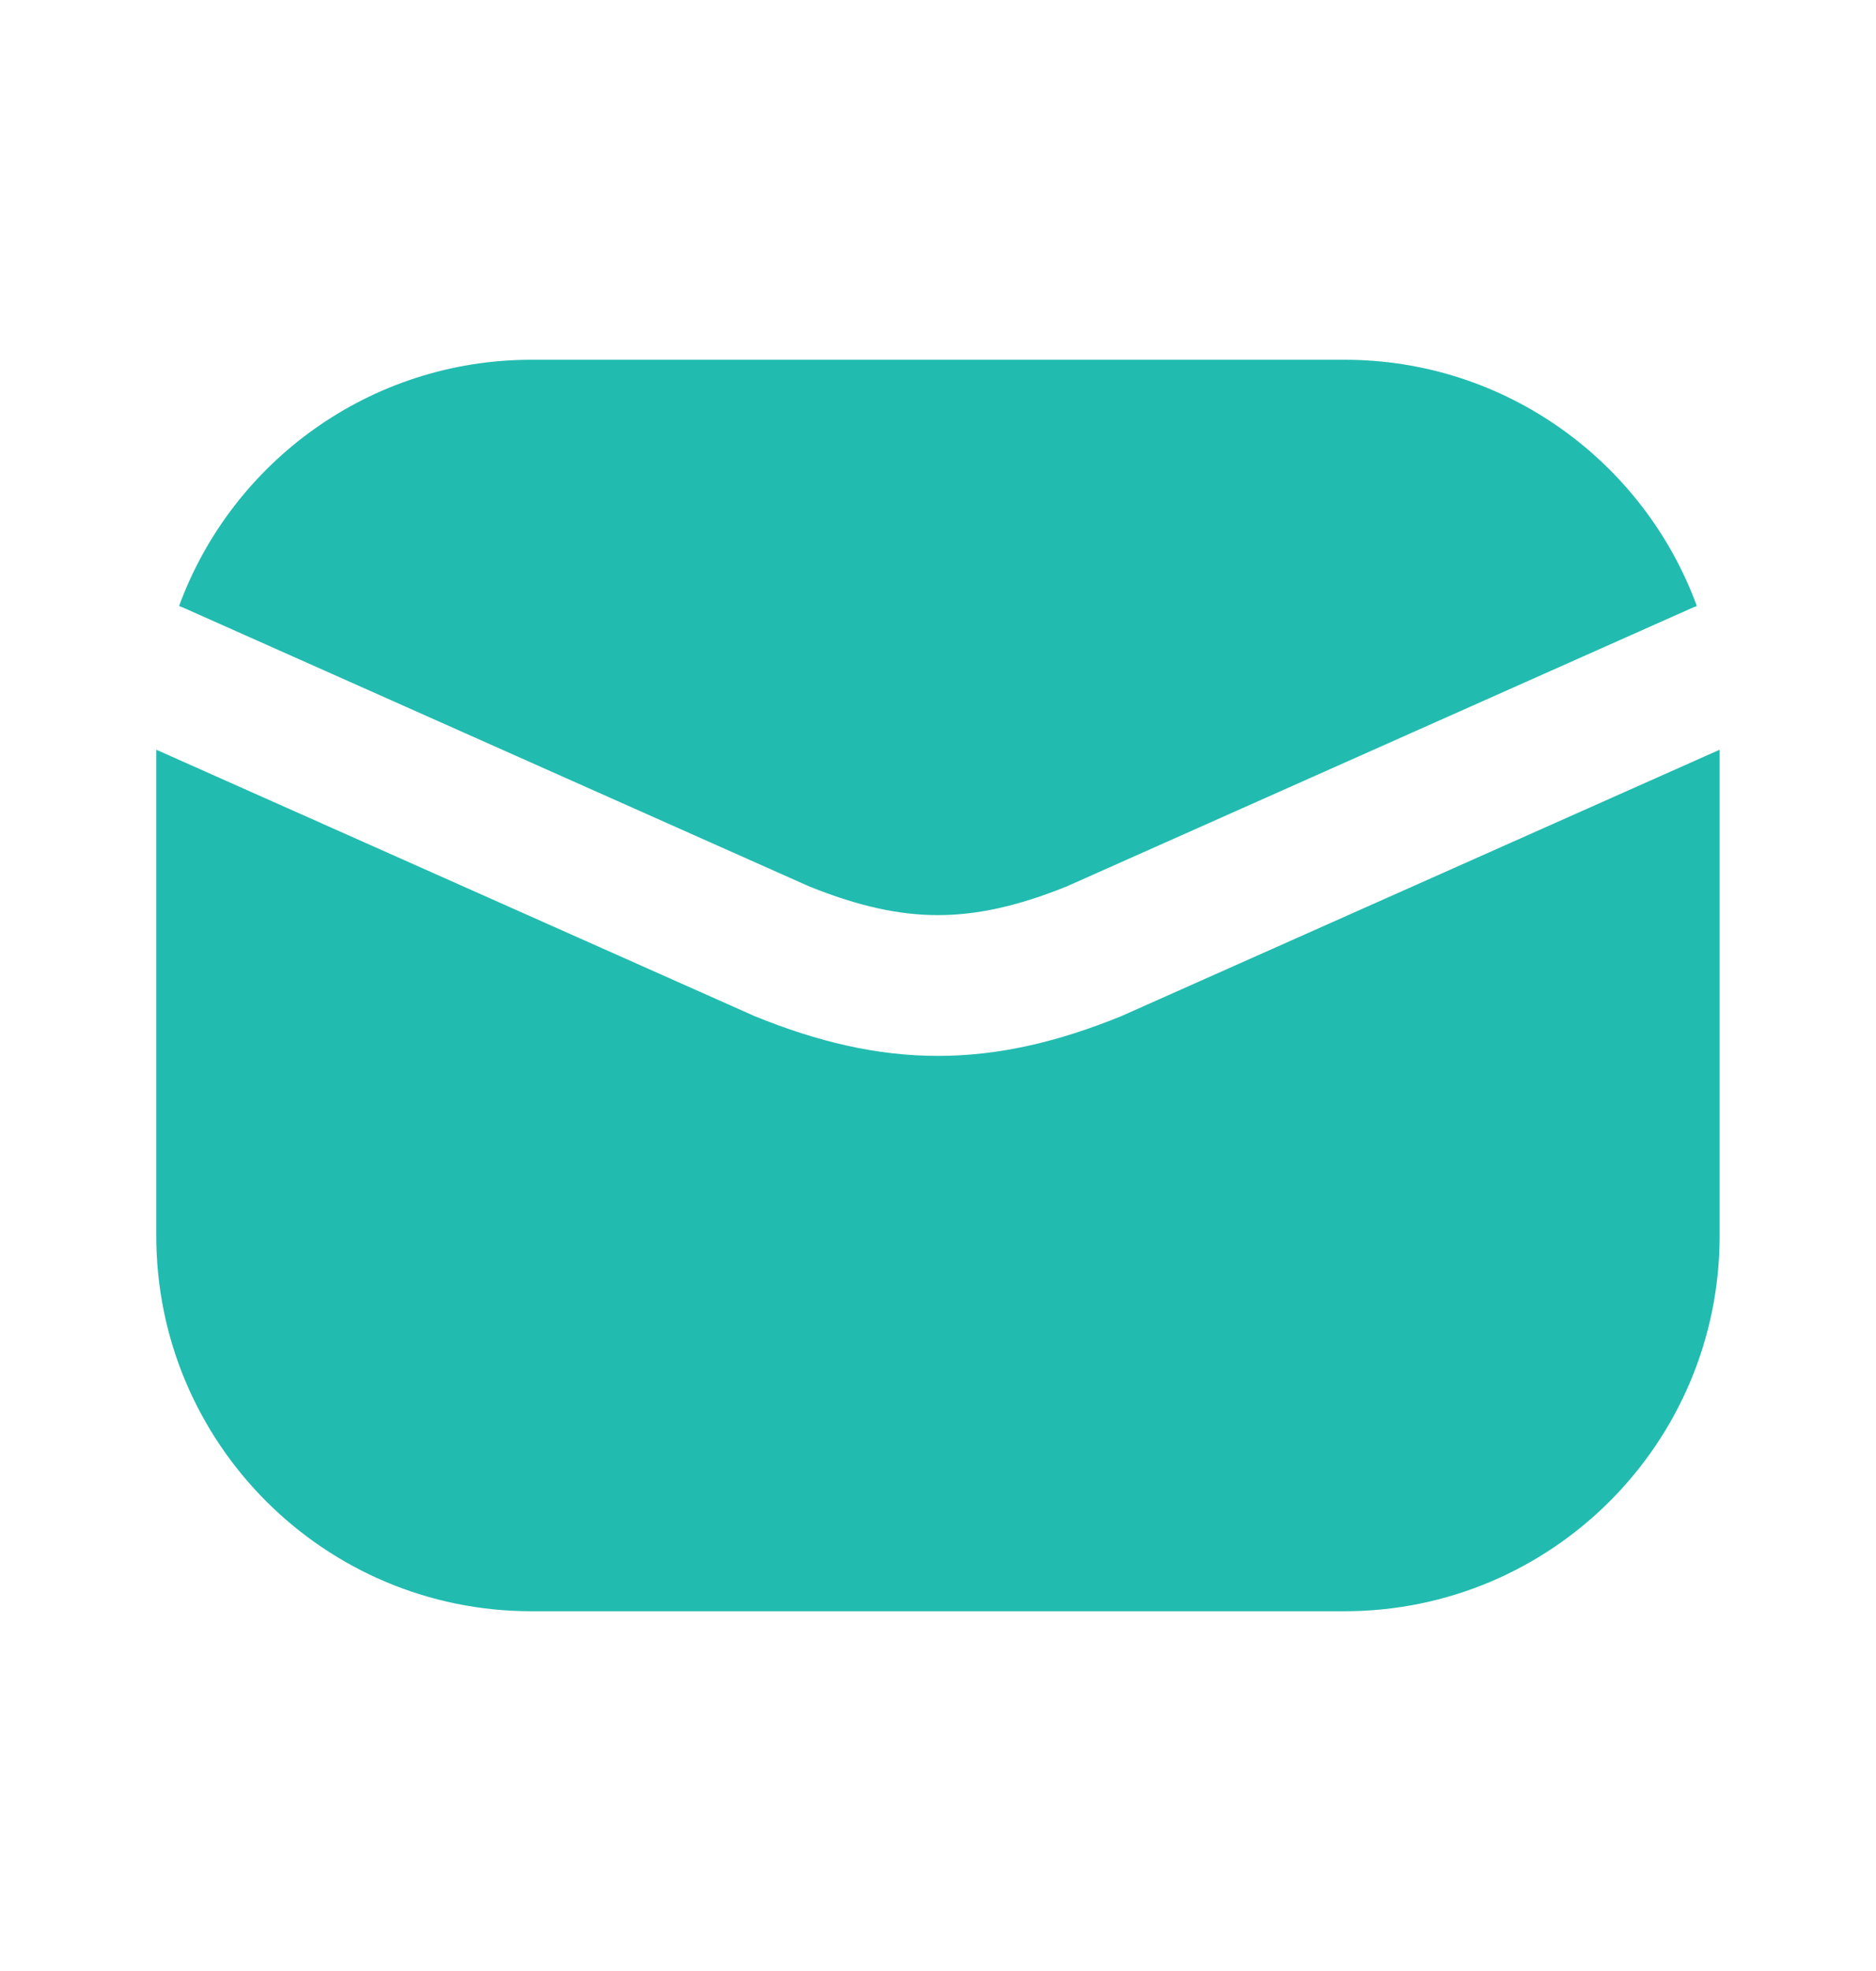 <svg width="20" height="21" viewBox="0 0 20 21" fill="none" xmlns="http://www.w3.org/2000/svg">
<path fill-rule="evenodd" clip-rule="evenodd" d="M1.909 6.457C1.93 6.464 1.951 6.473 1.971 6.482L8.626 9.444C9.159 9.659 9.591 9.75 9.999 9.75C10.408 9.75 10.84 9.659 11.373 9.444L18.028 6.482C18.048 6.473 18.069 6.464 18.09 6.457C17.529 4.926 16.058 3.833 14.333 3.833H5.666C3.94 3.833 2.47 4.926 1.909 6.457ZM18.333 7.988L11.971 10.819L11.959 10.825L11.948 10.829C11.282 11.099 10.653 11.25 9.999 11.25C9.346 11.25 8.716 11.099 8.051 10.829L8.039 10.825L8.028 10.819L1.666 7.988V13.167C1.666 15.376 3.457 17.167 5.666 17.167H14.333C16.542 17.167 18.333 15.376 18.333 13.167V7.988Z" fill="#22BBB0"/>
</svg>
